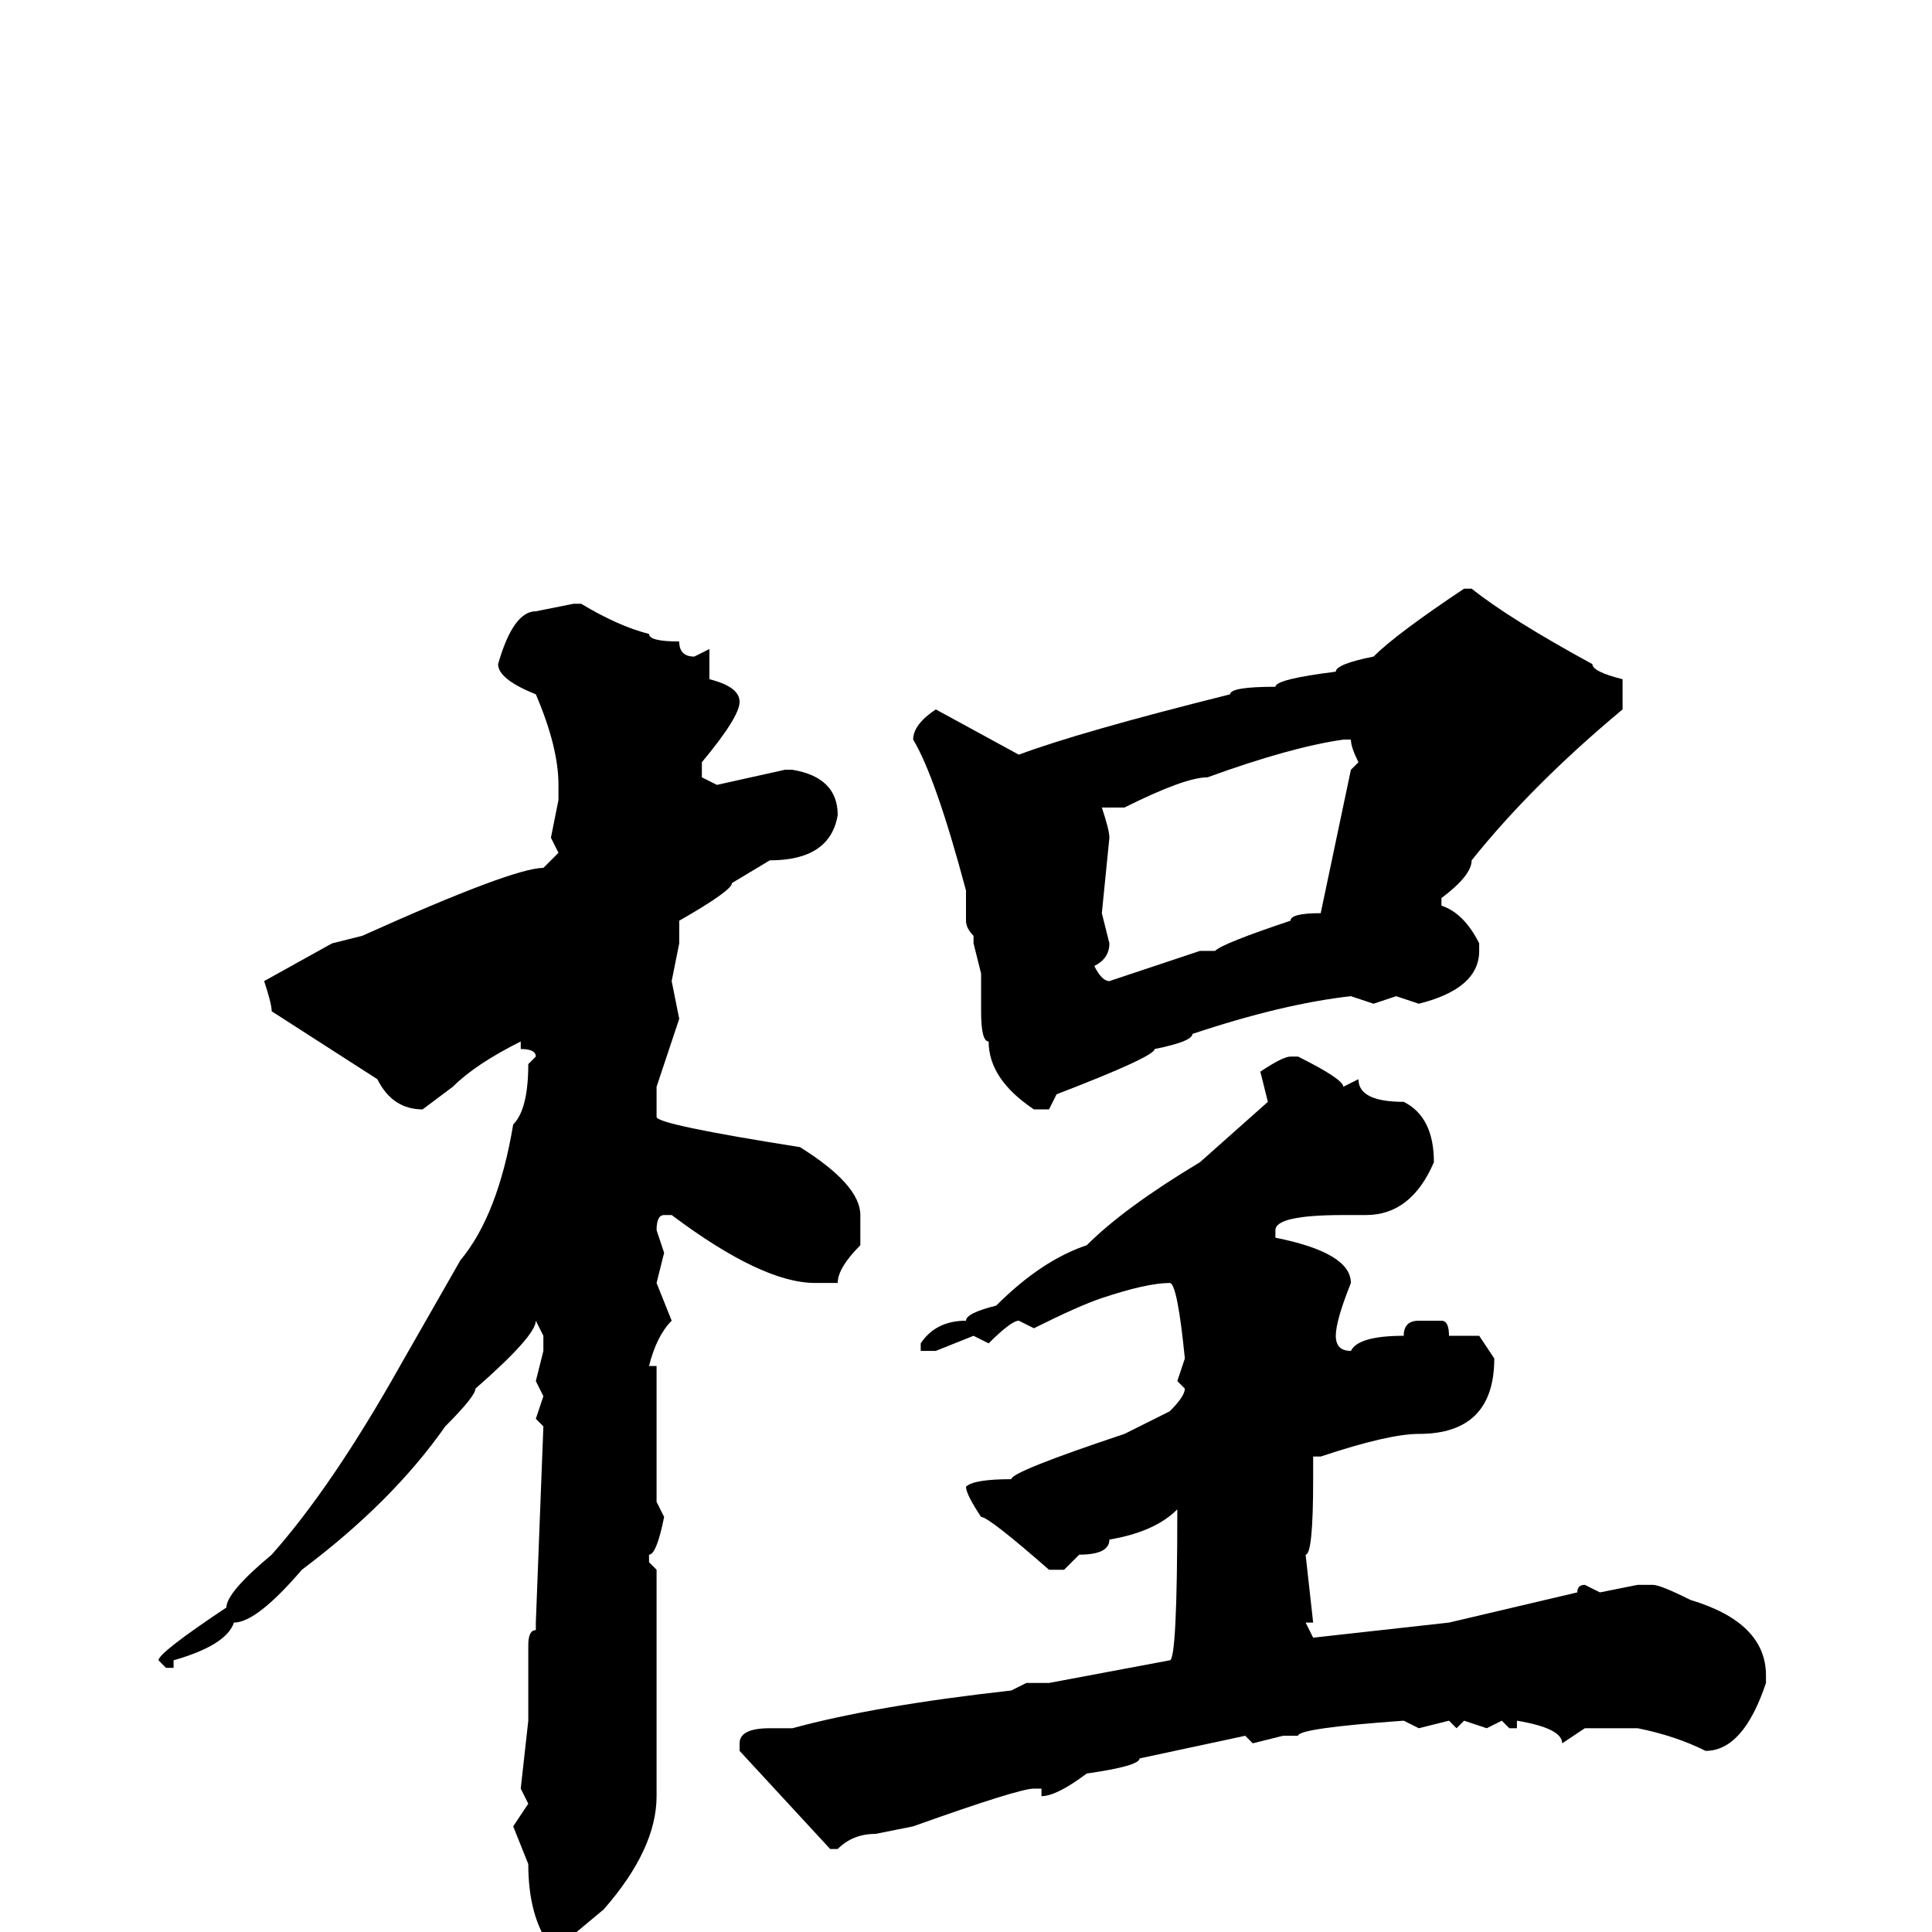 <svg xmlns="http://www.w3.org/2000/svg" viewBox="0 -256 256 256">
	<path fill="#000000" d="M194 -178H195Q200 -174 211 -168Q211 -167 215 -166V-162Q203 -152 195 -142Q195 -140 191 -137V-136Q194 -135 196 -131V-130Q196 -125 188 -123L185 -124L182 -123L179 -124Q170 -123 158 -119Q158 -118 153 -117Q153 -116 140 -111L139 -109H137Q131 -113 131 -118Q130 -118 130 -122V-127L129 -131V-132Q128 -133 128 -134V-138Q124 -153 121 -158Q121 -160 124 -162L135 -156Q143 -159 163 -164Q163 -165 169 -165Q169 -166 177 -167Q177 -168 182 -169Q185 -172 194 -178ZM76 -176H77Q82 -173 86 -172Q86 -171 90 -171Q90 -169 92 -169L94 -170V-169V-168V-166Q98 -165 98 -163Q98 -161 93 -155V-153L95 -152L104 -154H105Q111 -153 111 -148Q110 -142 102 -142L97 -139Q97 -138 90 -134V-133V-131L89 -126L90 -121L87 -112V-108Q87 -107 106 -104Q114 -99 114 -95V-91Q111 -88 111 -86H108Q101 -86 89 -95H88Q87 -95 87 -93L88 -90L87 -86L89 -81Q87 -79 86 -75H87V-71V-68V-67V-64V-63V-60V-59V-57L88 -55Q87 -50 86 -50V-49L87 -48V-45V-41V-37V-32V-18Q87 -11 80 -3L74 2H73Q70 -2 70 -9L68 -14L70 -17L69 -19L70 -28V-30V-35V-38Q70 -40 71 -40V-41L72 -67L71 -68L72 -71L71 -73L72 -77V-79L71 -81Q71 -79 63 -72Q63 -71 59 -67Q52 -57 40 -48Q34 -41 31 -41Q30 -38 23 -36V-35H22L21 -36Q21 -37 30 -43Q30 -45 36 -50Q44 -59 53 -75L61 -89Q66 -95 68 -107Q70 -109 70 -115L71 -116Q71 -117 69 -117V-118Q63 -115 60 -112L56 -109Q52 -109 50 -113L36 -122Q36 -123 35 -126L44 -131L48 -132Q68 -141 72 -141L74 -143L73 -145L74 -150V-152Q74 -157 71 -164Q66 -166 66 -168Q68 -175 71 -175ZM146 -149Q147 -146 147 -145L146 -135L147 -131Q147 -129 145 -128Q146 -126 147 -126L159 -130H161Q162 -131 171 -134Q171 -135 175 -135L179 -154L180 -155Q179 -157 179 -158H178Q171 -157 160 -153Q157 -153 149 -149ZM171 -116H172Q178 -113 178 -112L180 -113Q180 -110 186 -110Q190 -108 190 -102Q187 -95 181 -95H178Q169 -95 169 -93V-92Q179 -90 179 -86Q177 -81 177 -79Q177 -77 179 -77Q180 -79 186 -79Q186 -81 188 -81H191Q192 -81 192 -79H196L198 -76Q198 -66 188 -66Q184 -66 175 -63H174V-60Q174 -50 173 -50L174 -41H173L174 -39L192 -41L209 -45Q209 -46 210 -46L212 -45L217 -46H219Q220 -46 224 -44Q234 -41 234 -34V-33Q231 -24 226 -24Q222 -26 217 -27H216H213H210L207 -25Q207 -27 201 -28V-27H200L199 -28L197 -27L194 -28L193 -27L192 -28L188 -27L186 -28Q172 -27 172 -26H170L166 -25L165 -26L151 -23Q151 -22 144 -21Q140 -18 138 -18V-19H137Q135 -19 121 -14L116 -13Q113 -13 111 -11H110L98 -24V-25Q98 -27 102 -27H105Q116 -30 134 -32L136 -33H138H139L155 -36Q156 -36 156 -56Q153 -53 147 -52Q147 -50 143 -50L141 -48H139Q131 -55 130 -55Q128 -58 128 -59Q129 -60 134 -60Q134 -61 149 -66L155 -69Q157 -71 157 -72L156 -73L157 -76Q156 -86 155 -86Q152 -86 146 -84Q143 -83 137 -80L135 -81Q134 -81 131 -78L129 -79L124 -77H123H122V-78Q124 -81 128 -81Q128 -82 132 -83Q138 -89 144 -91Q149 -96 159 -102L168 -110L167 -114Q170 -116 171 -116Z"/>
</svg>